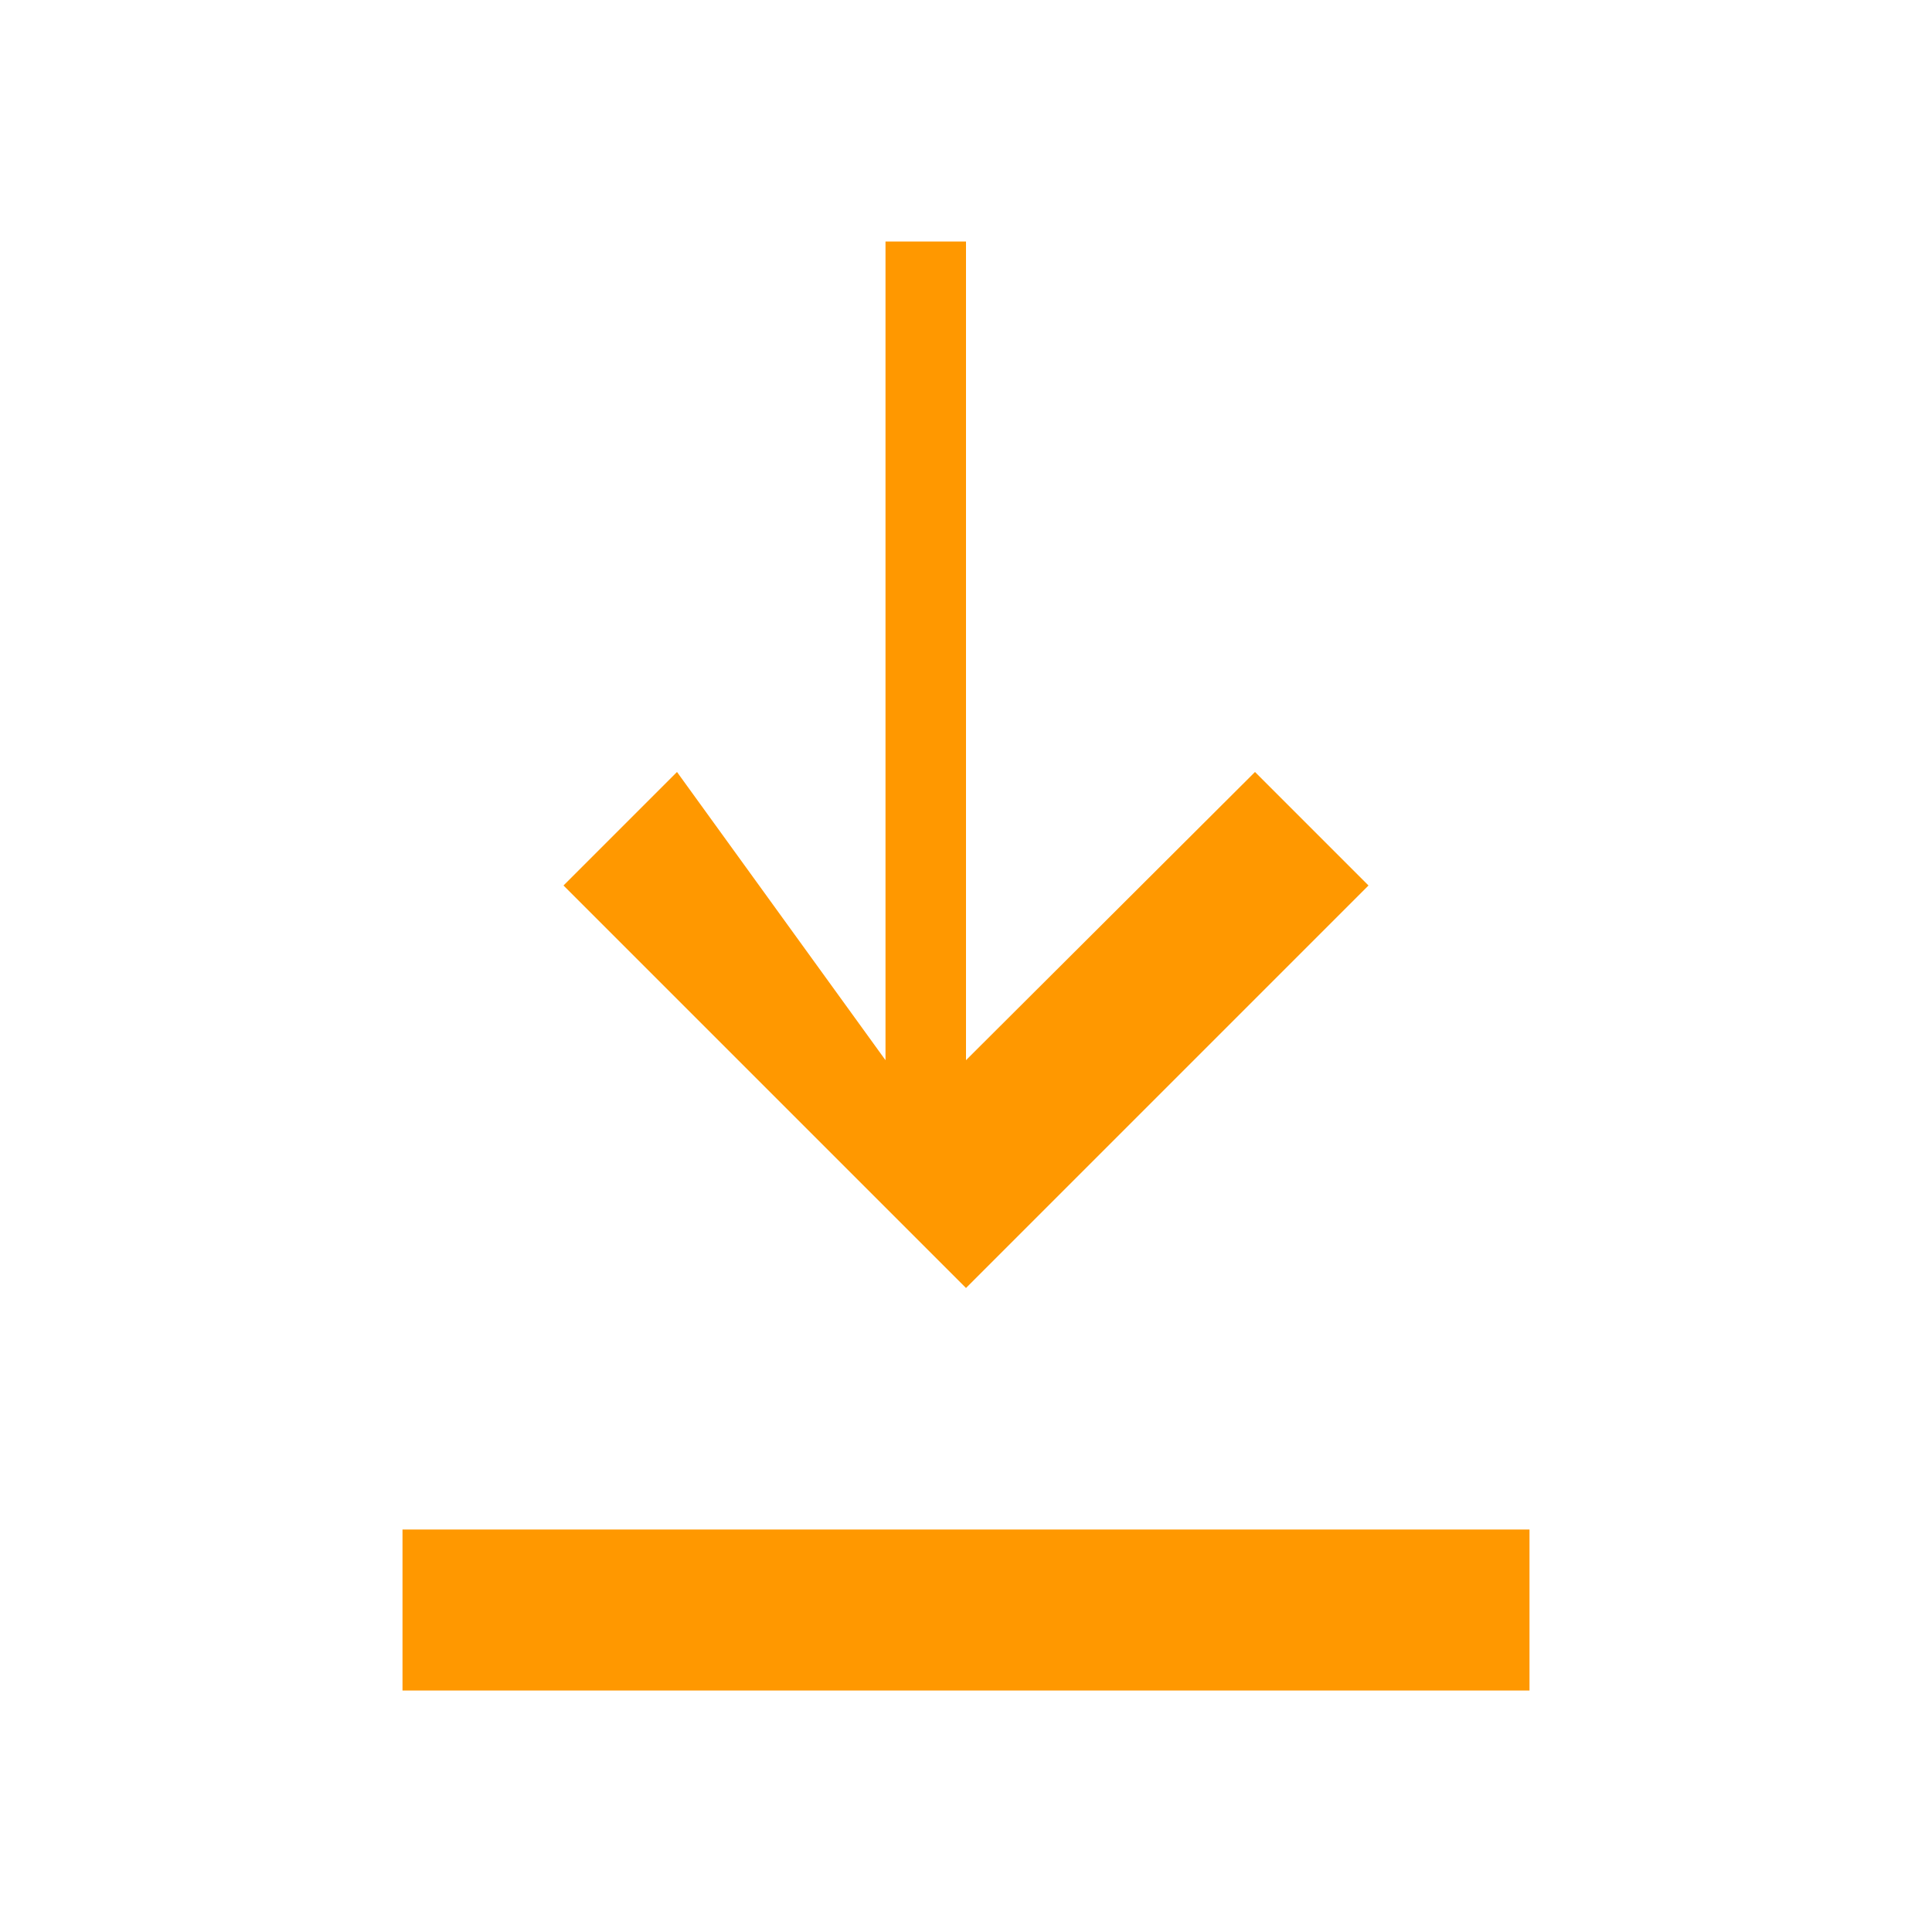 <svg xmlns="http://www.w3.org/2000/svg" viewBox="0 0 24 24">
  <defs>
    <style>.a{fill:#ff9800;}</style>
  </defs>
  <path class="a" d="M5 19h14v2H5v-2zm7-16v10.17l3.59-3.58L17 11l-5 5-5-5 1.41-1.41L11 13.17V3h1z"/>
</svg>
